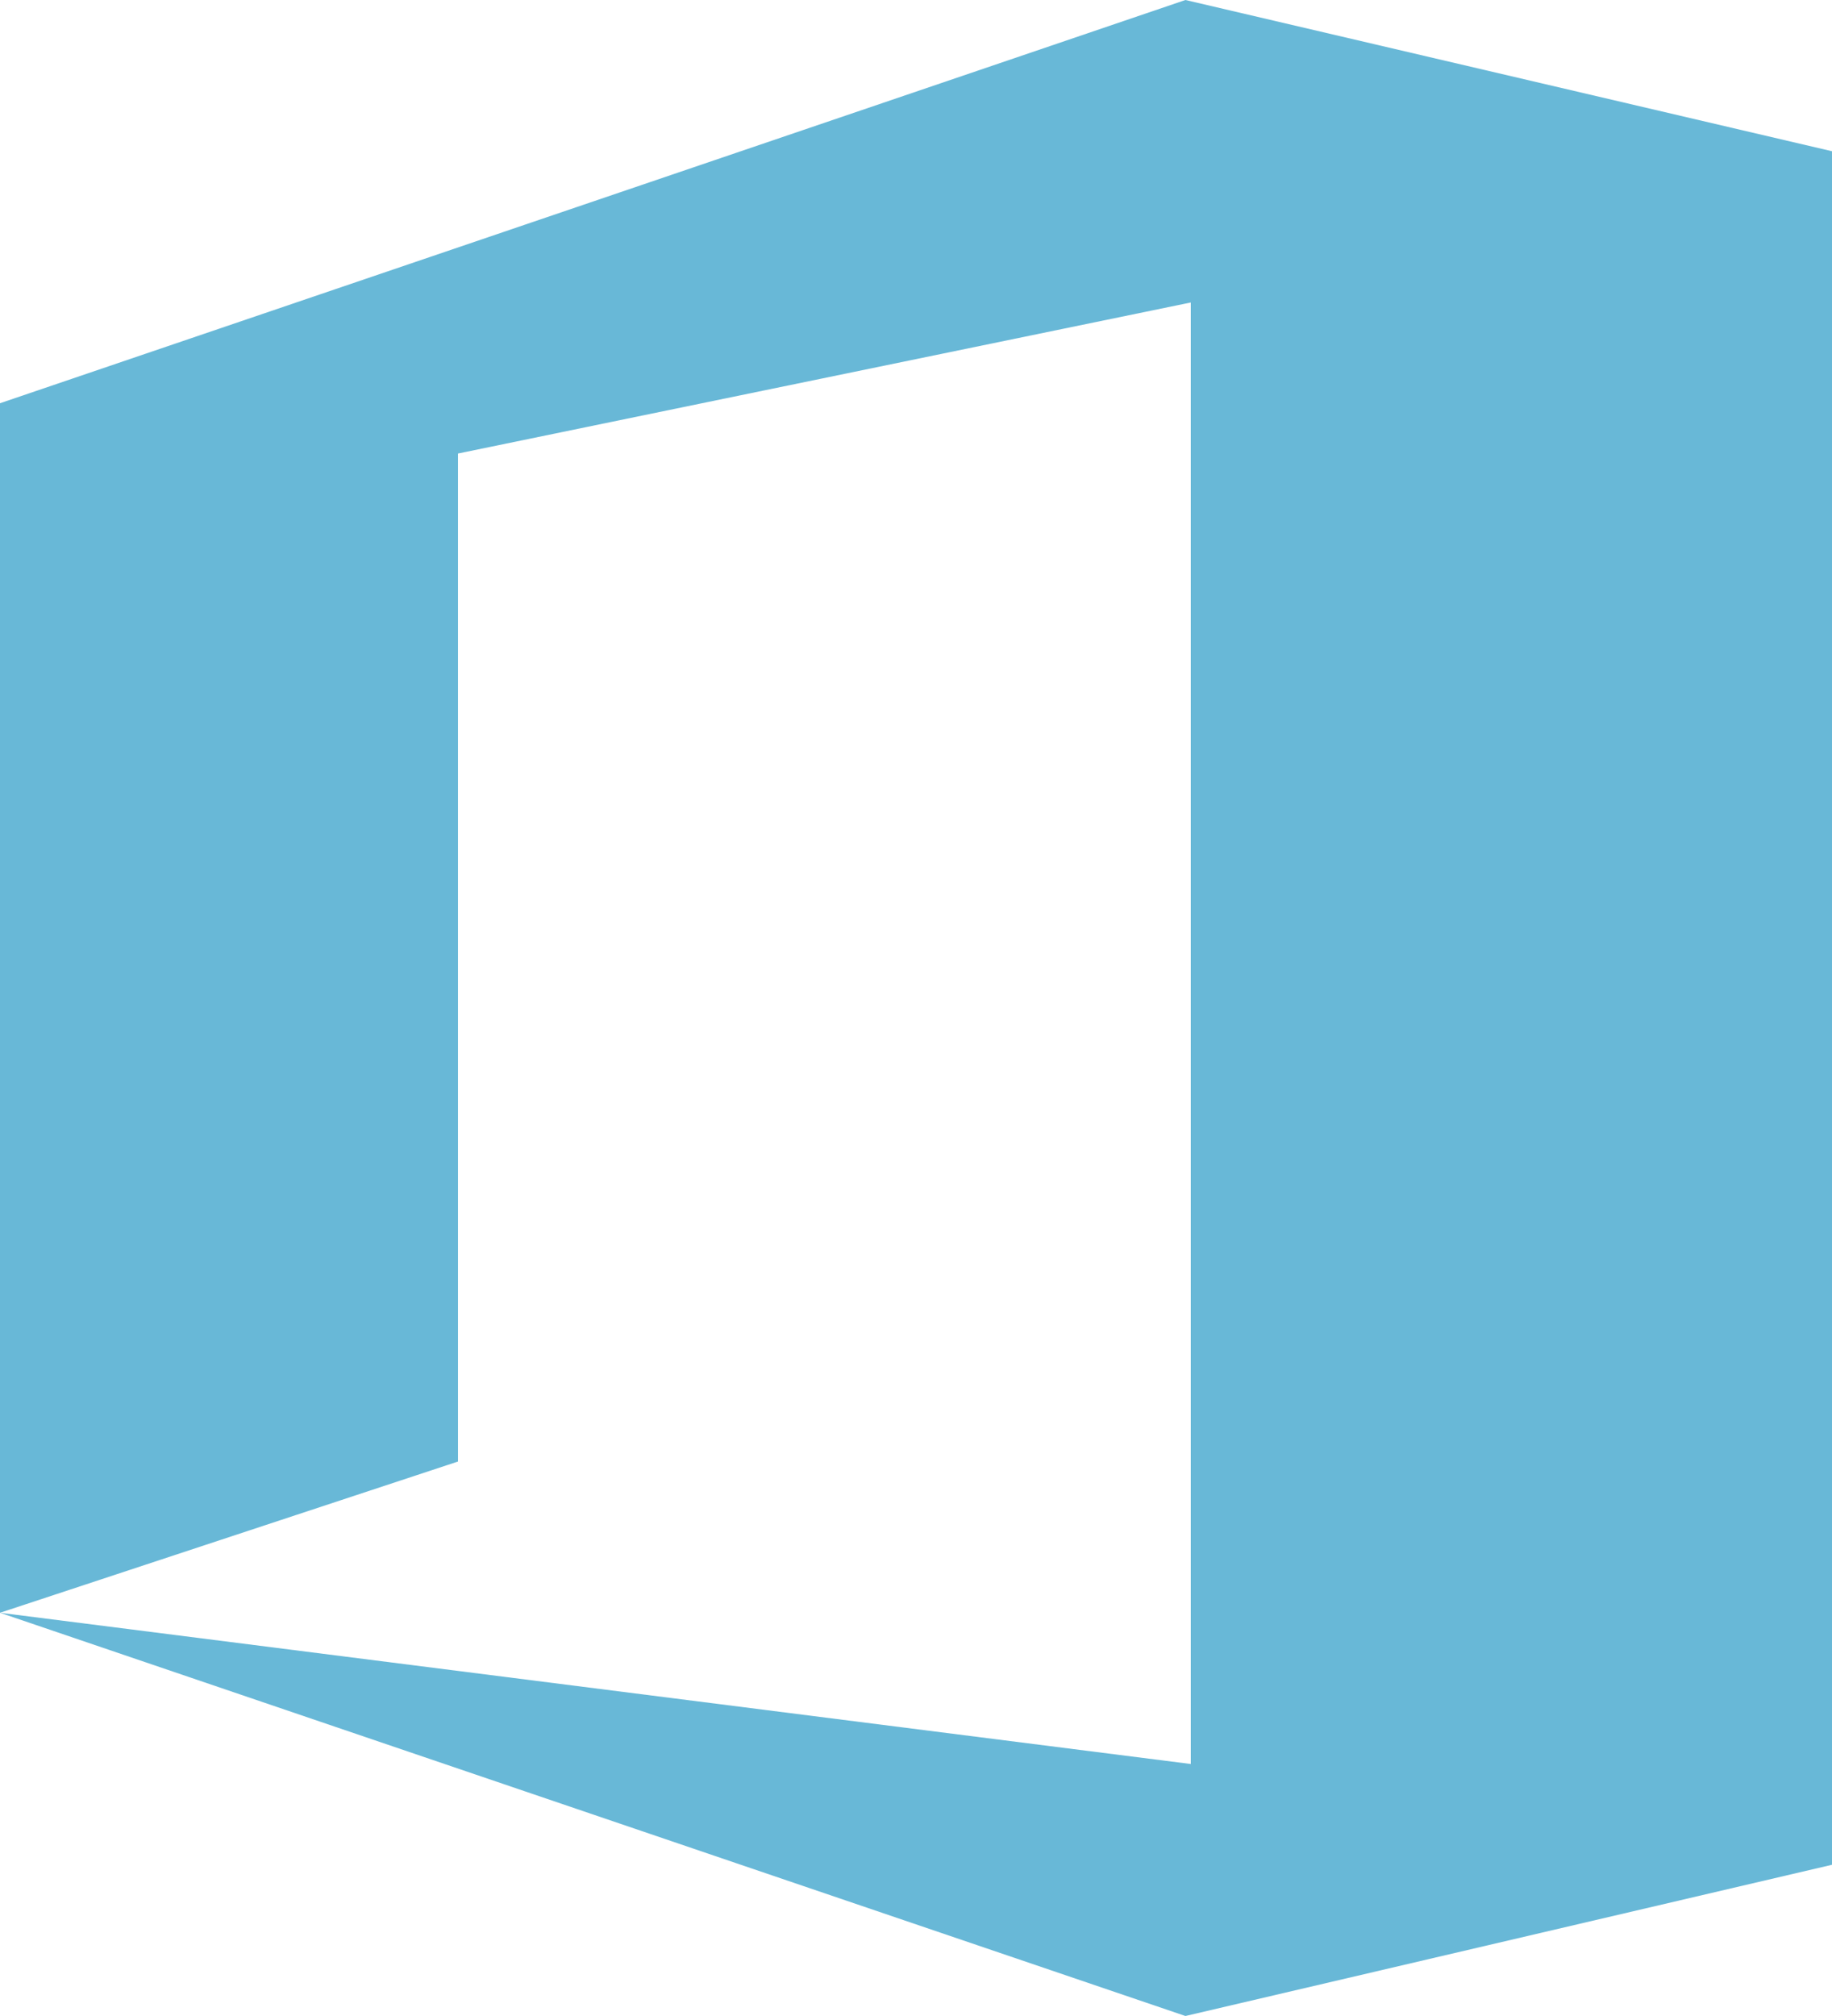 <svg width="100" height="110" viewBox="0 0 100 110" fill="none" xmlns="http://www.w3.org/2000/svg">
<path d="M64.707 0L0 22.002V87.998L25 79.746V24.746L65 16.504V96.25L0 87.998L64.707 110L100 101.748V8.252L64.707 0Z" fill="#68B8D7"/>
</svg>
